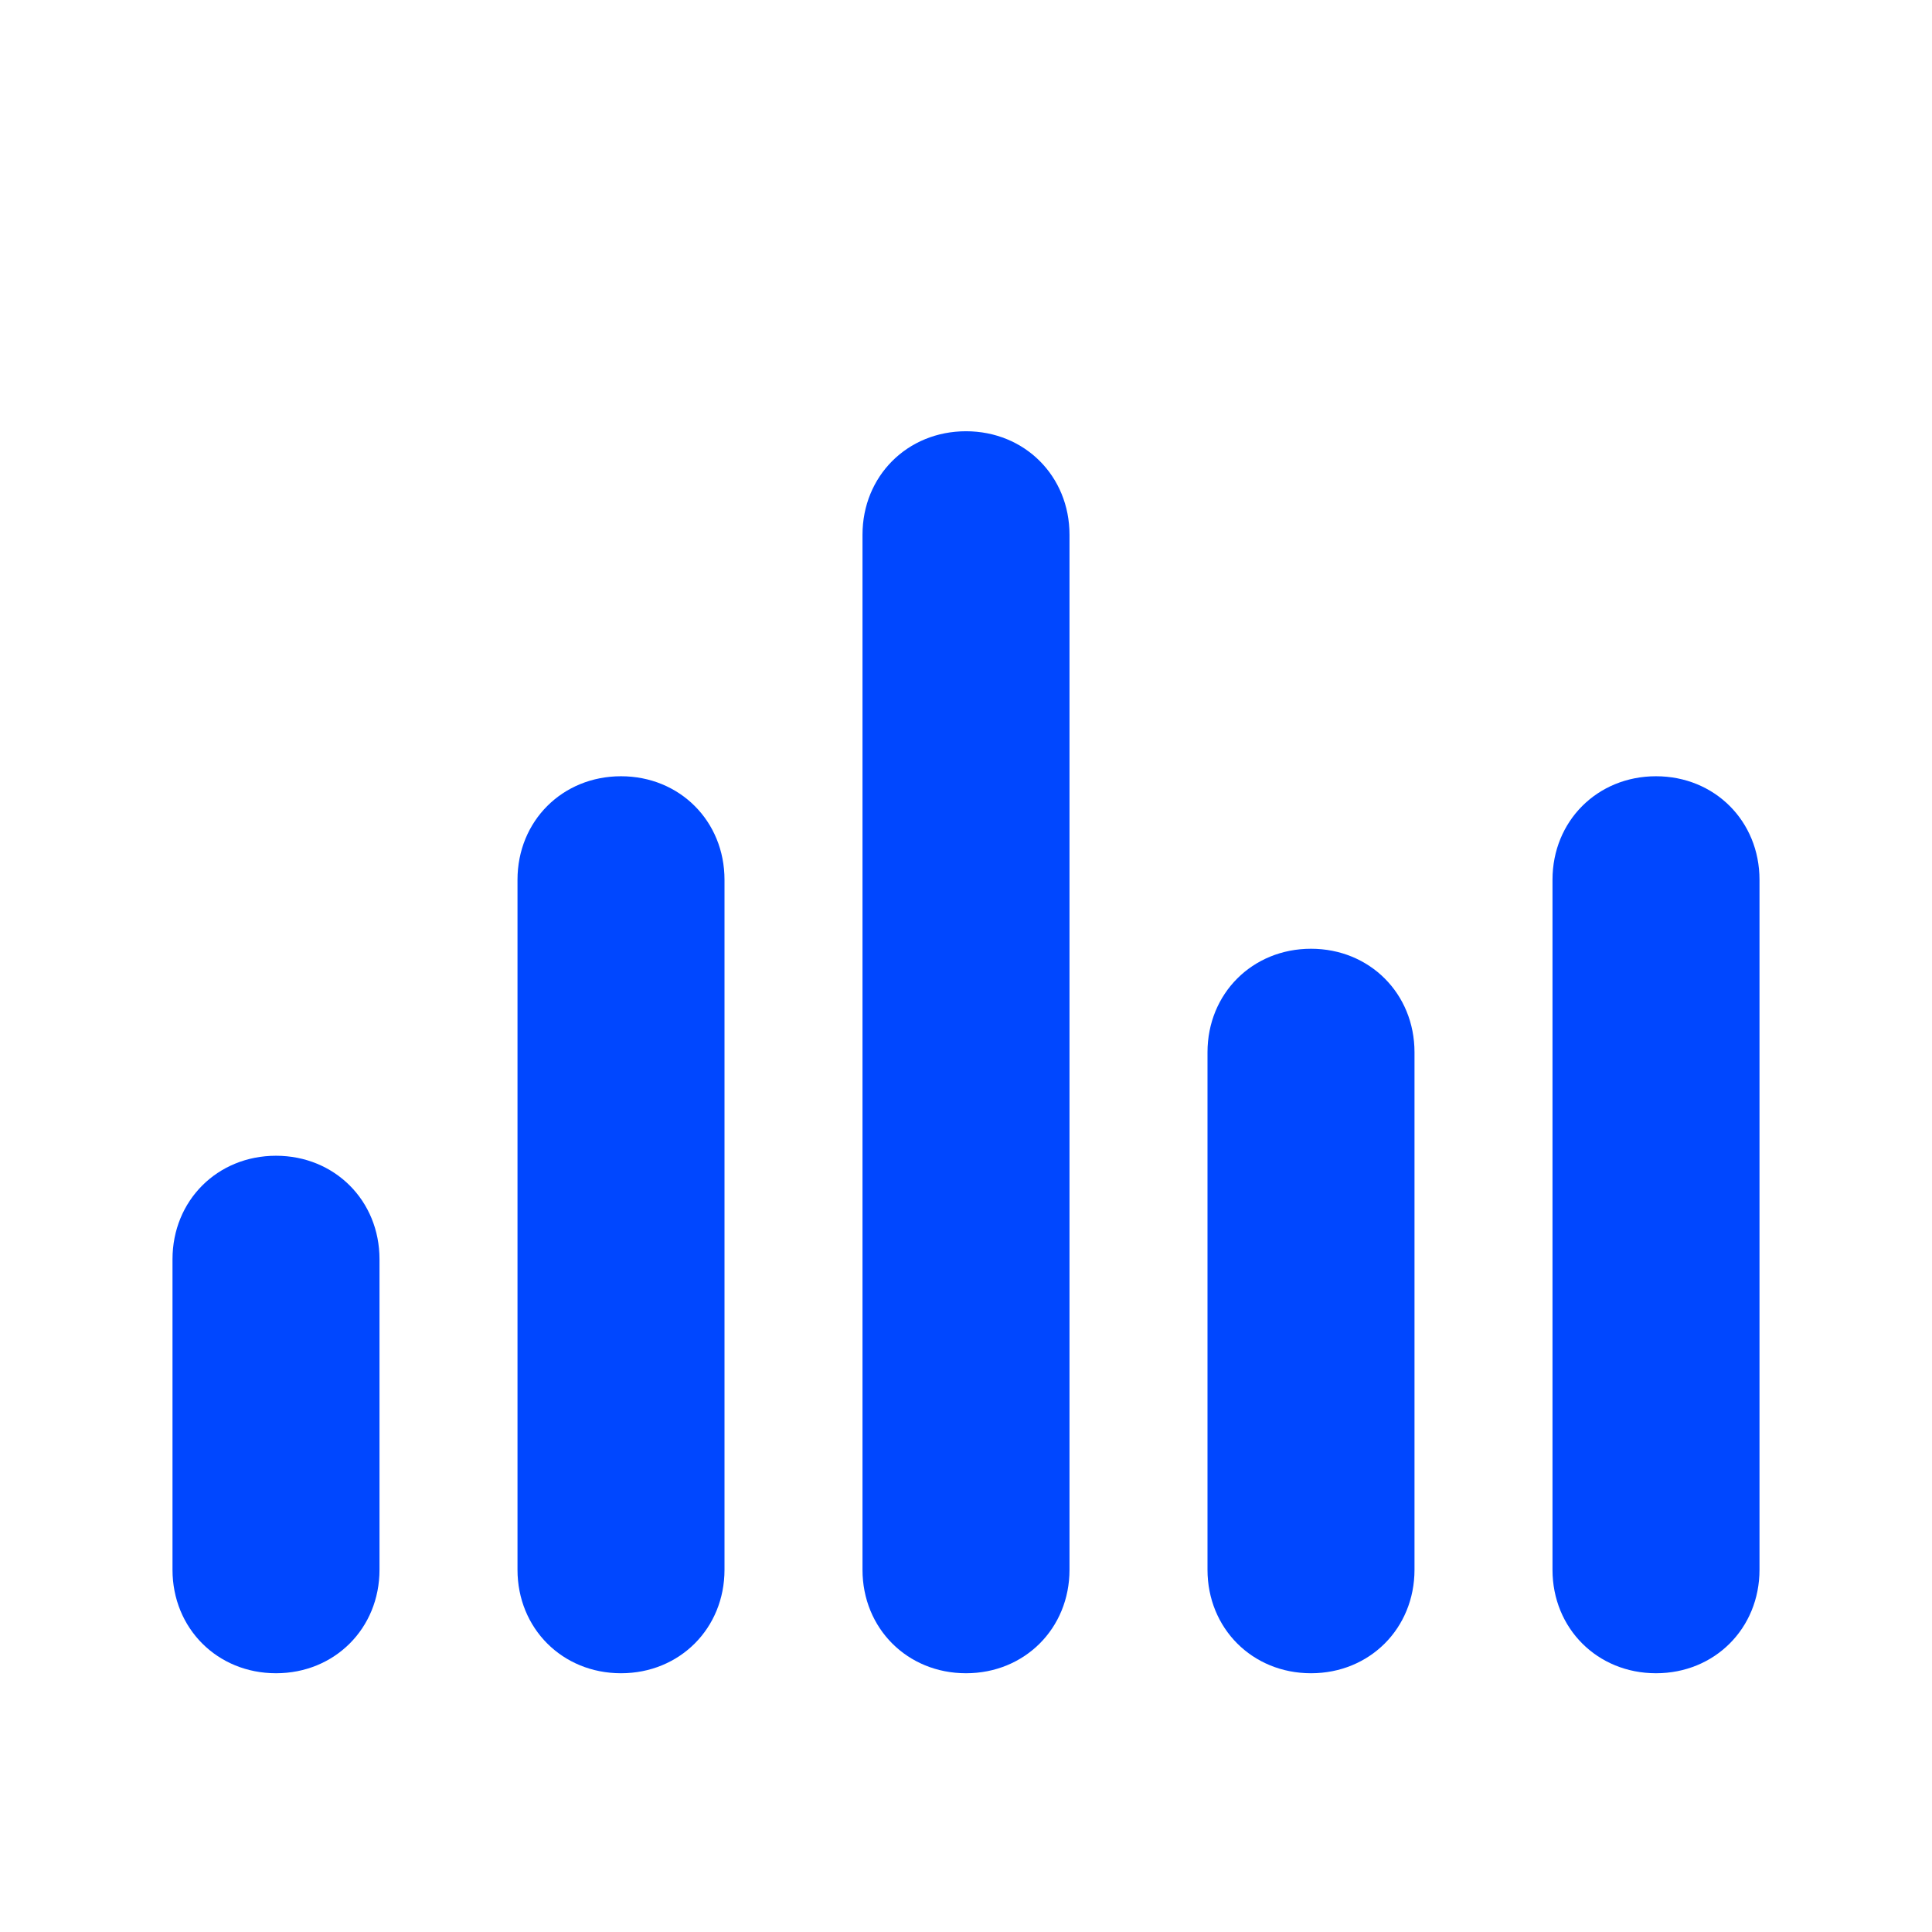 <svg xmlns="http://www.w3.org/2000/svg"  viewBox="36 36 56 56" width="64px" height="64px">
<path fill="#0047FF" d="M64 84.5c-1.7 0-3-1.3-3-3v-30c0-1.7 1.3-3 3-3s3 1.3 3 3v30C67 83.2 65.7 84.5 64 84.5zM74 84.5c-1.7 0-3-1.3-3-3v-15c0-1.7 1.3-3 3-3s3 1.3 3 3v15C77 83.2 75.7 84.5 74 84.5zM84 84.5c-1.7 0-3-1.3-3-3v-20c0-1.7 1.3-3 3-3s3 1.3 3 3v20C87 83.2 85.7 84.5 84 84.5zM54 84.5c-1.7 0-3-1.3-3-3v-20c0-1.7 1.3-3 3-3s3 1.3 3 3v20C57 83.2 55.7 84.5 54 84.5zM44 84.5c-1.7 0-3-1.3-3-3v-9c0-1.7 1.3-3 3-3s3 1.3 3 3v9C47 83.2 45.7 84.5 44 84.5z"/>
</svg>
